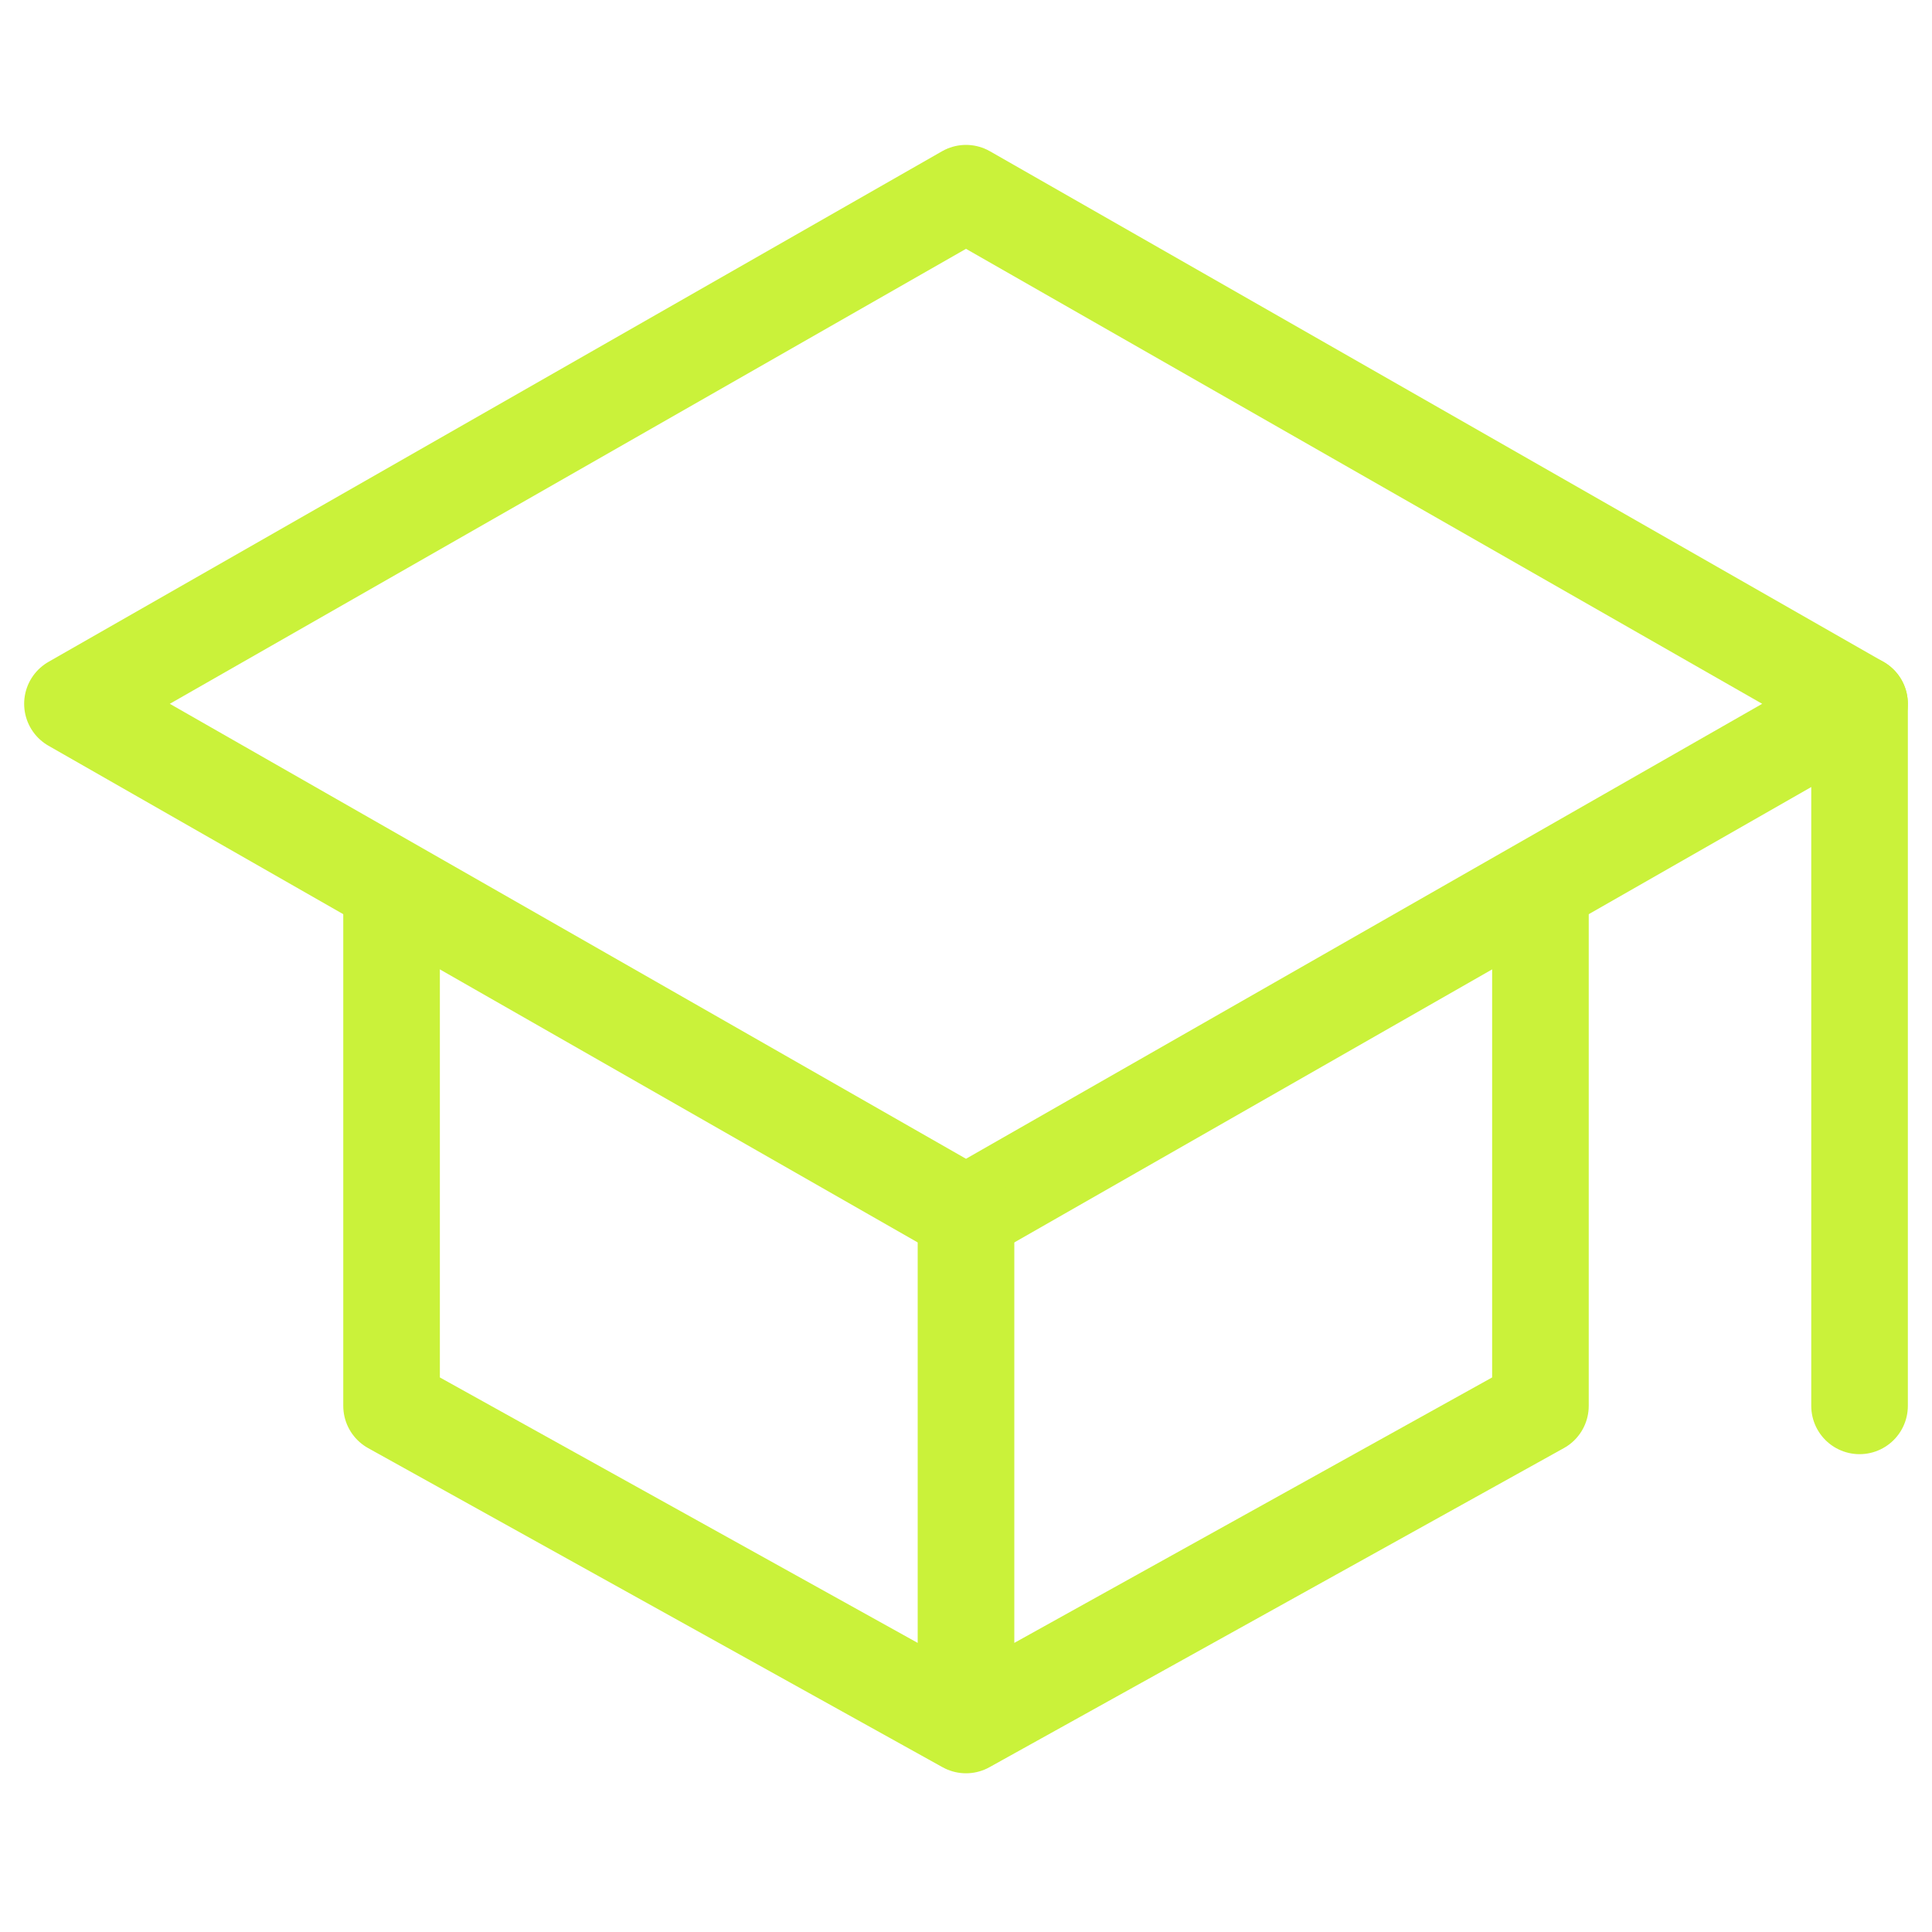 <svg width="80" height="80" viewBox="0 0 80 80" fill="none" xmlns="http://www.w3.org/2000/svg">
<path d="M3 29.143L40 8L77 29.143L40 50.286L3 29.143Z" stroke="#CAF23A" stroke-width="4" stroke-linecap="round" stroke-linejoin="round"/>
<path d="M16.214 37.071V58.214L40 71.428M40 71.428L63.786 58.214V37.071M40 71.428V50.285M77 58.214V29.143" stroke="#CAF23A" stroke-width="4" stroke-linecap="round" stroke-linejoin="round"/>
</svg>

